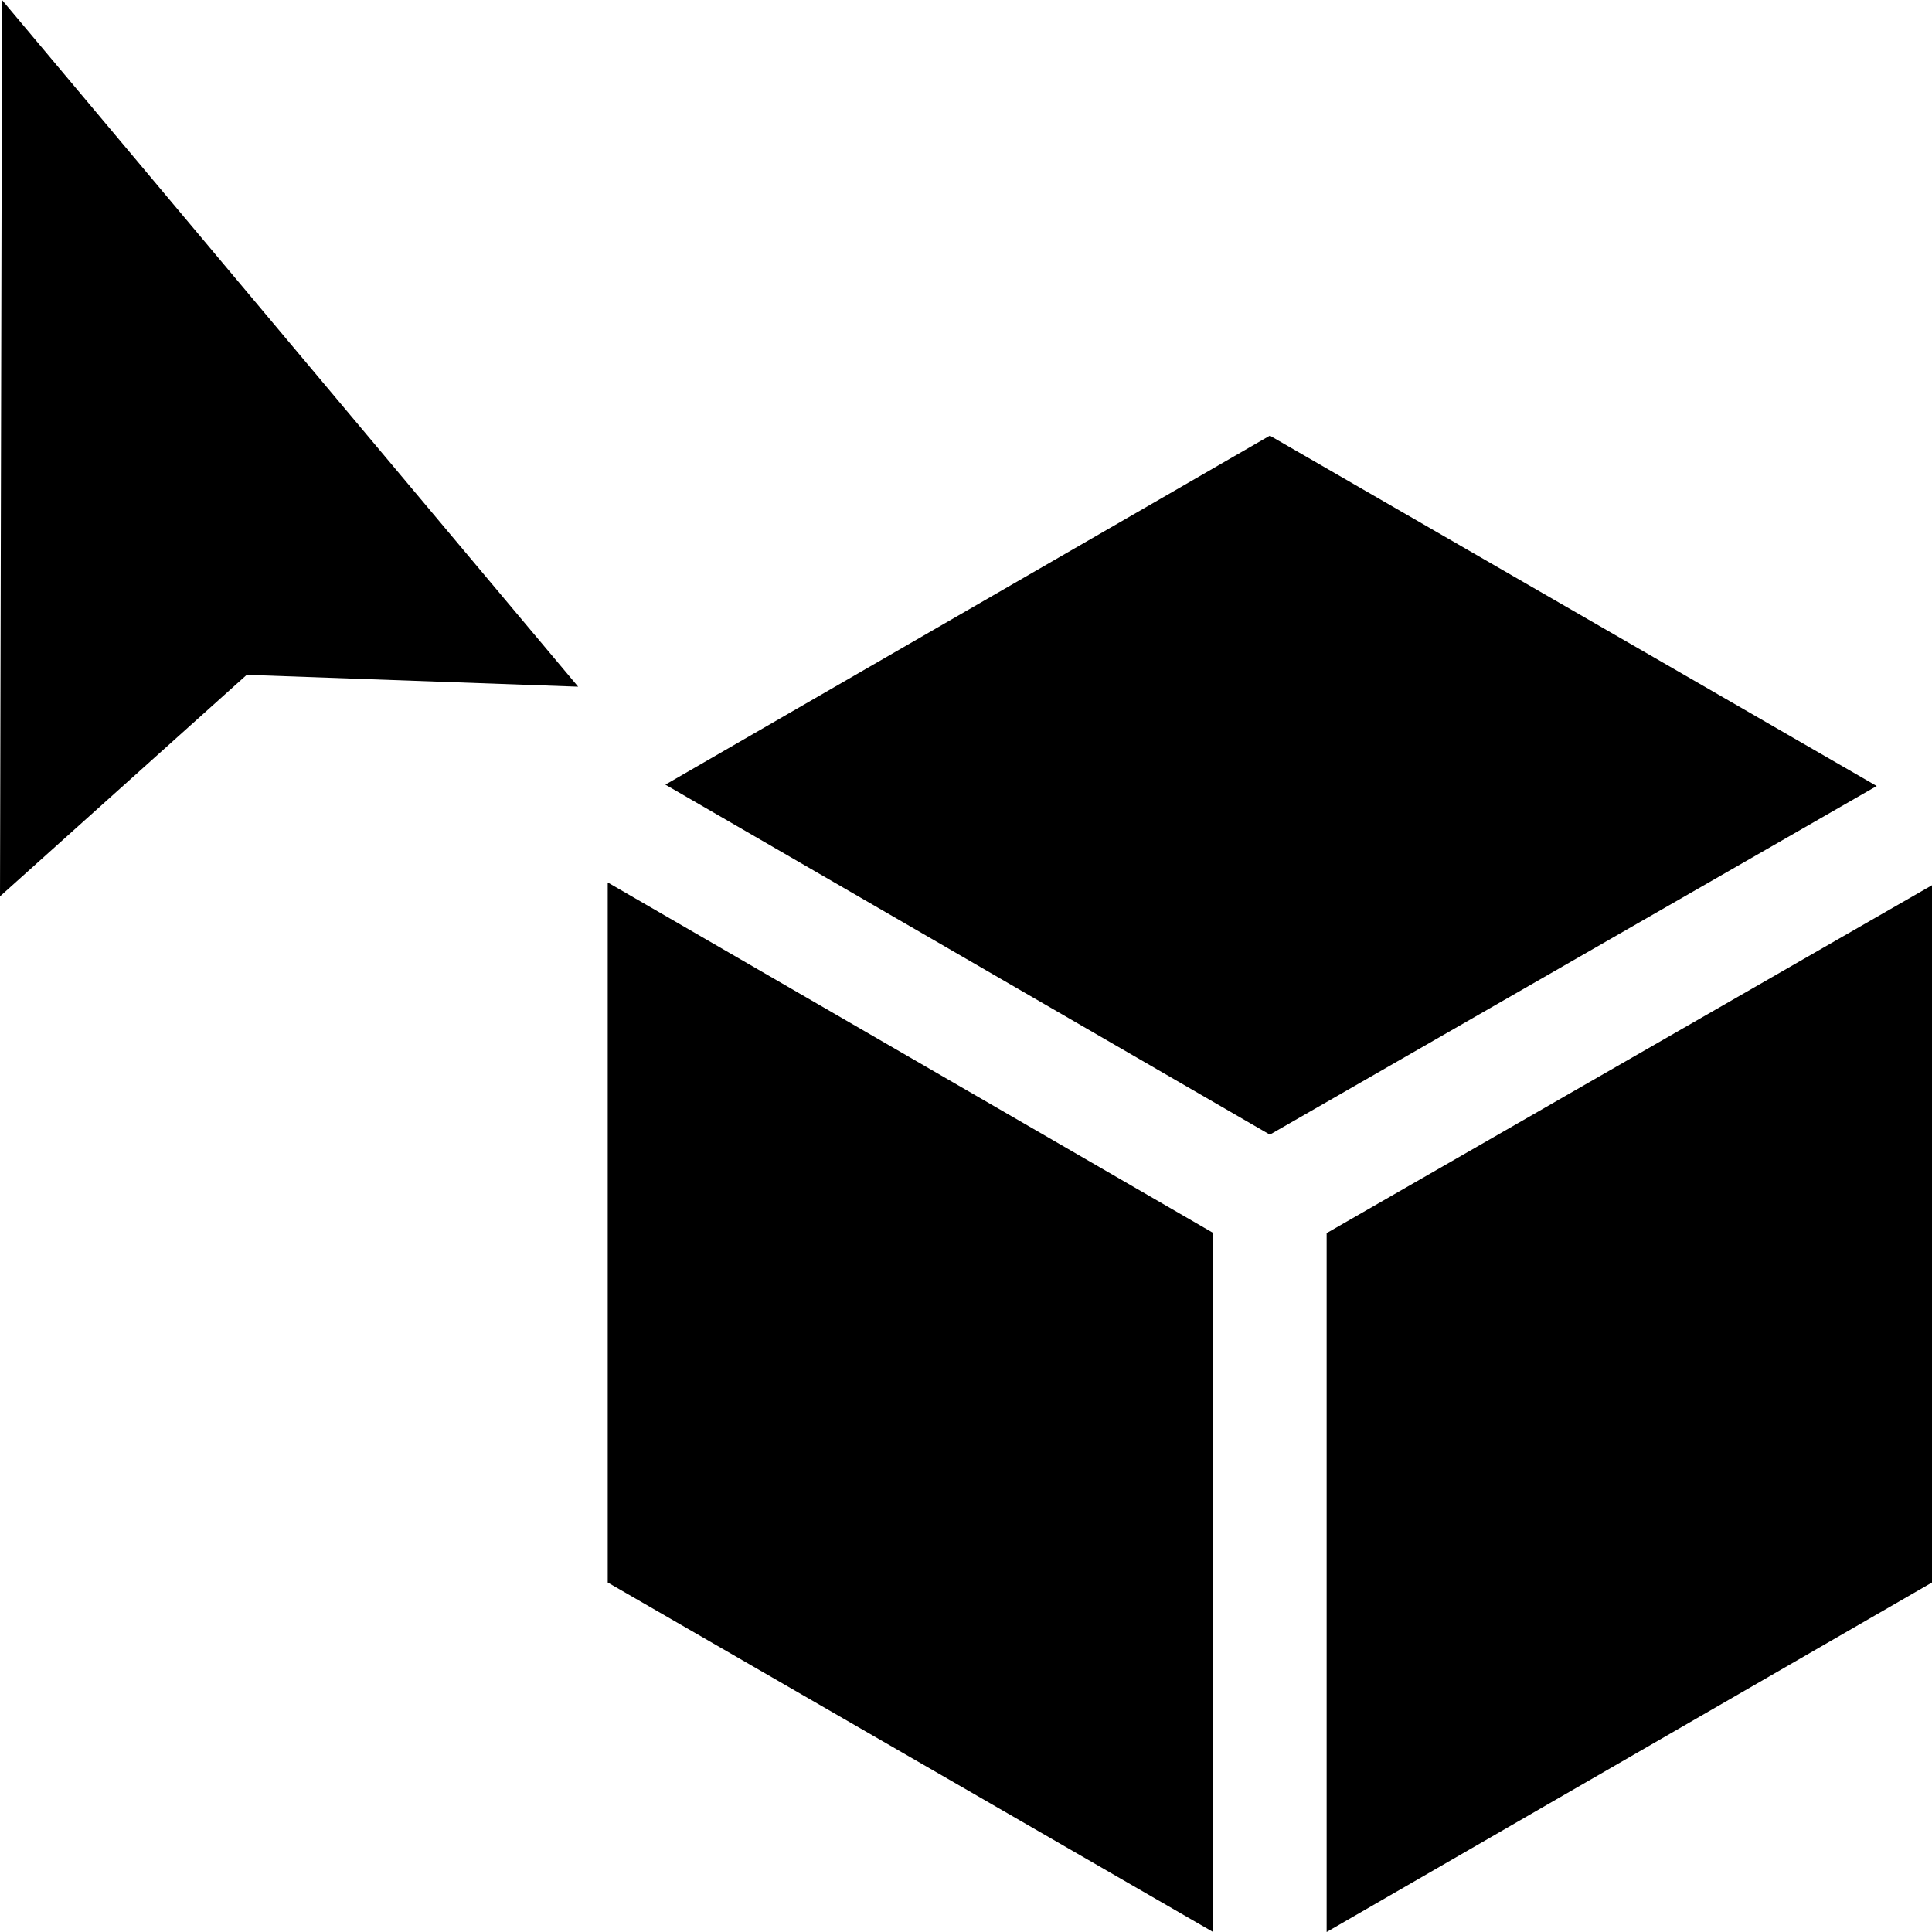 <svg id="Capa_1" enable-background="new 0 0 512 512" height="512" viewBox="0 0 512 512" width="512" xmlns="http://www.w3.org/2000/svg"><path d="m512 234.596-160.427 92.193v185.211l160.427-92.622z"/><path d="m497.351 208.302-160.824-92.851-160.194 92.488 160.194 92.749z"/><path d="m161.055 233.861v185.517l160.427 92.622v-185.274z"/><path d="m.534 0-.534 237.544 65.393-58.708 87.823 3.142z"/></svg>